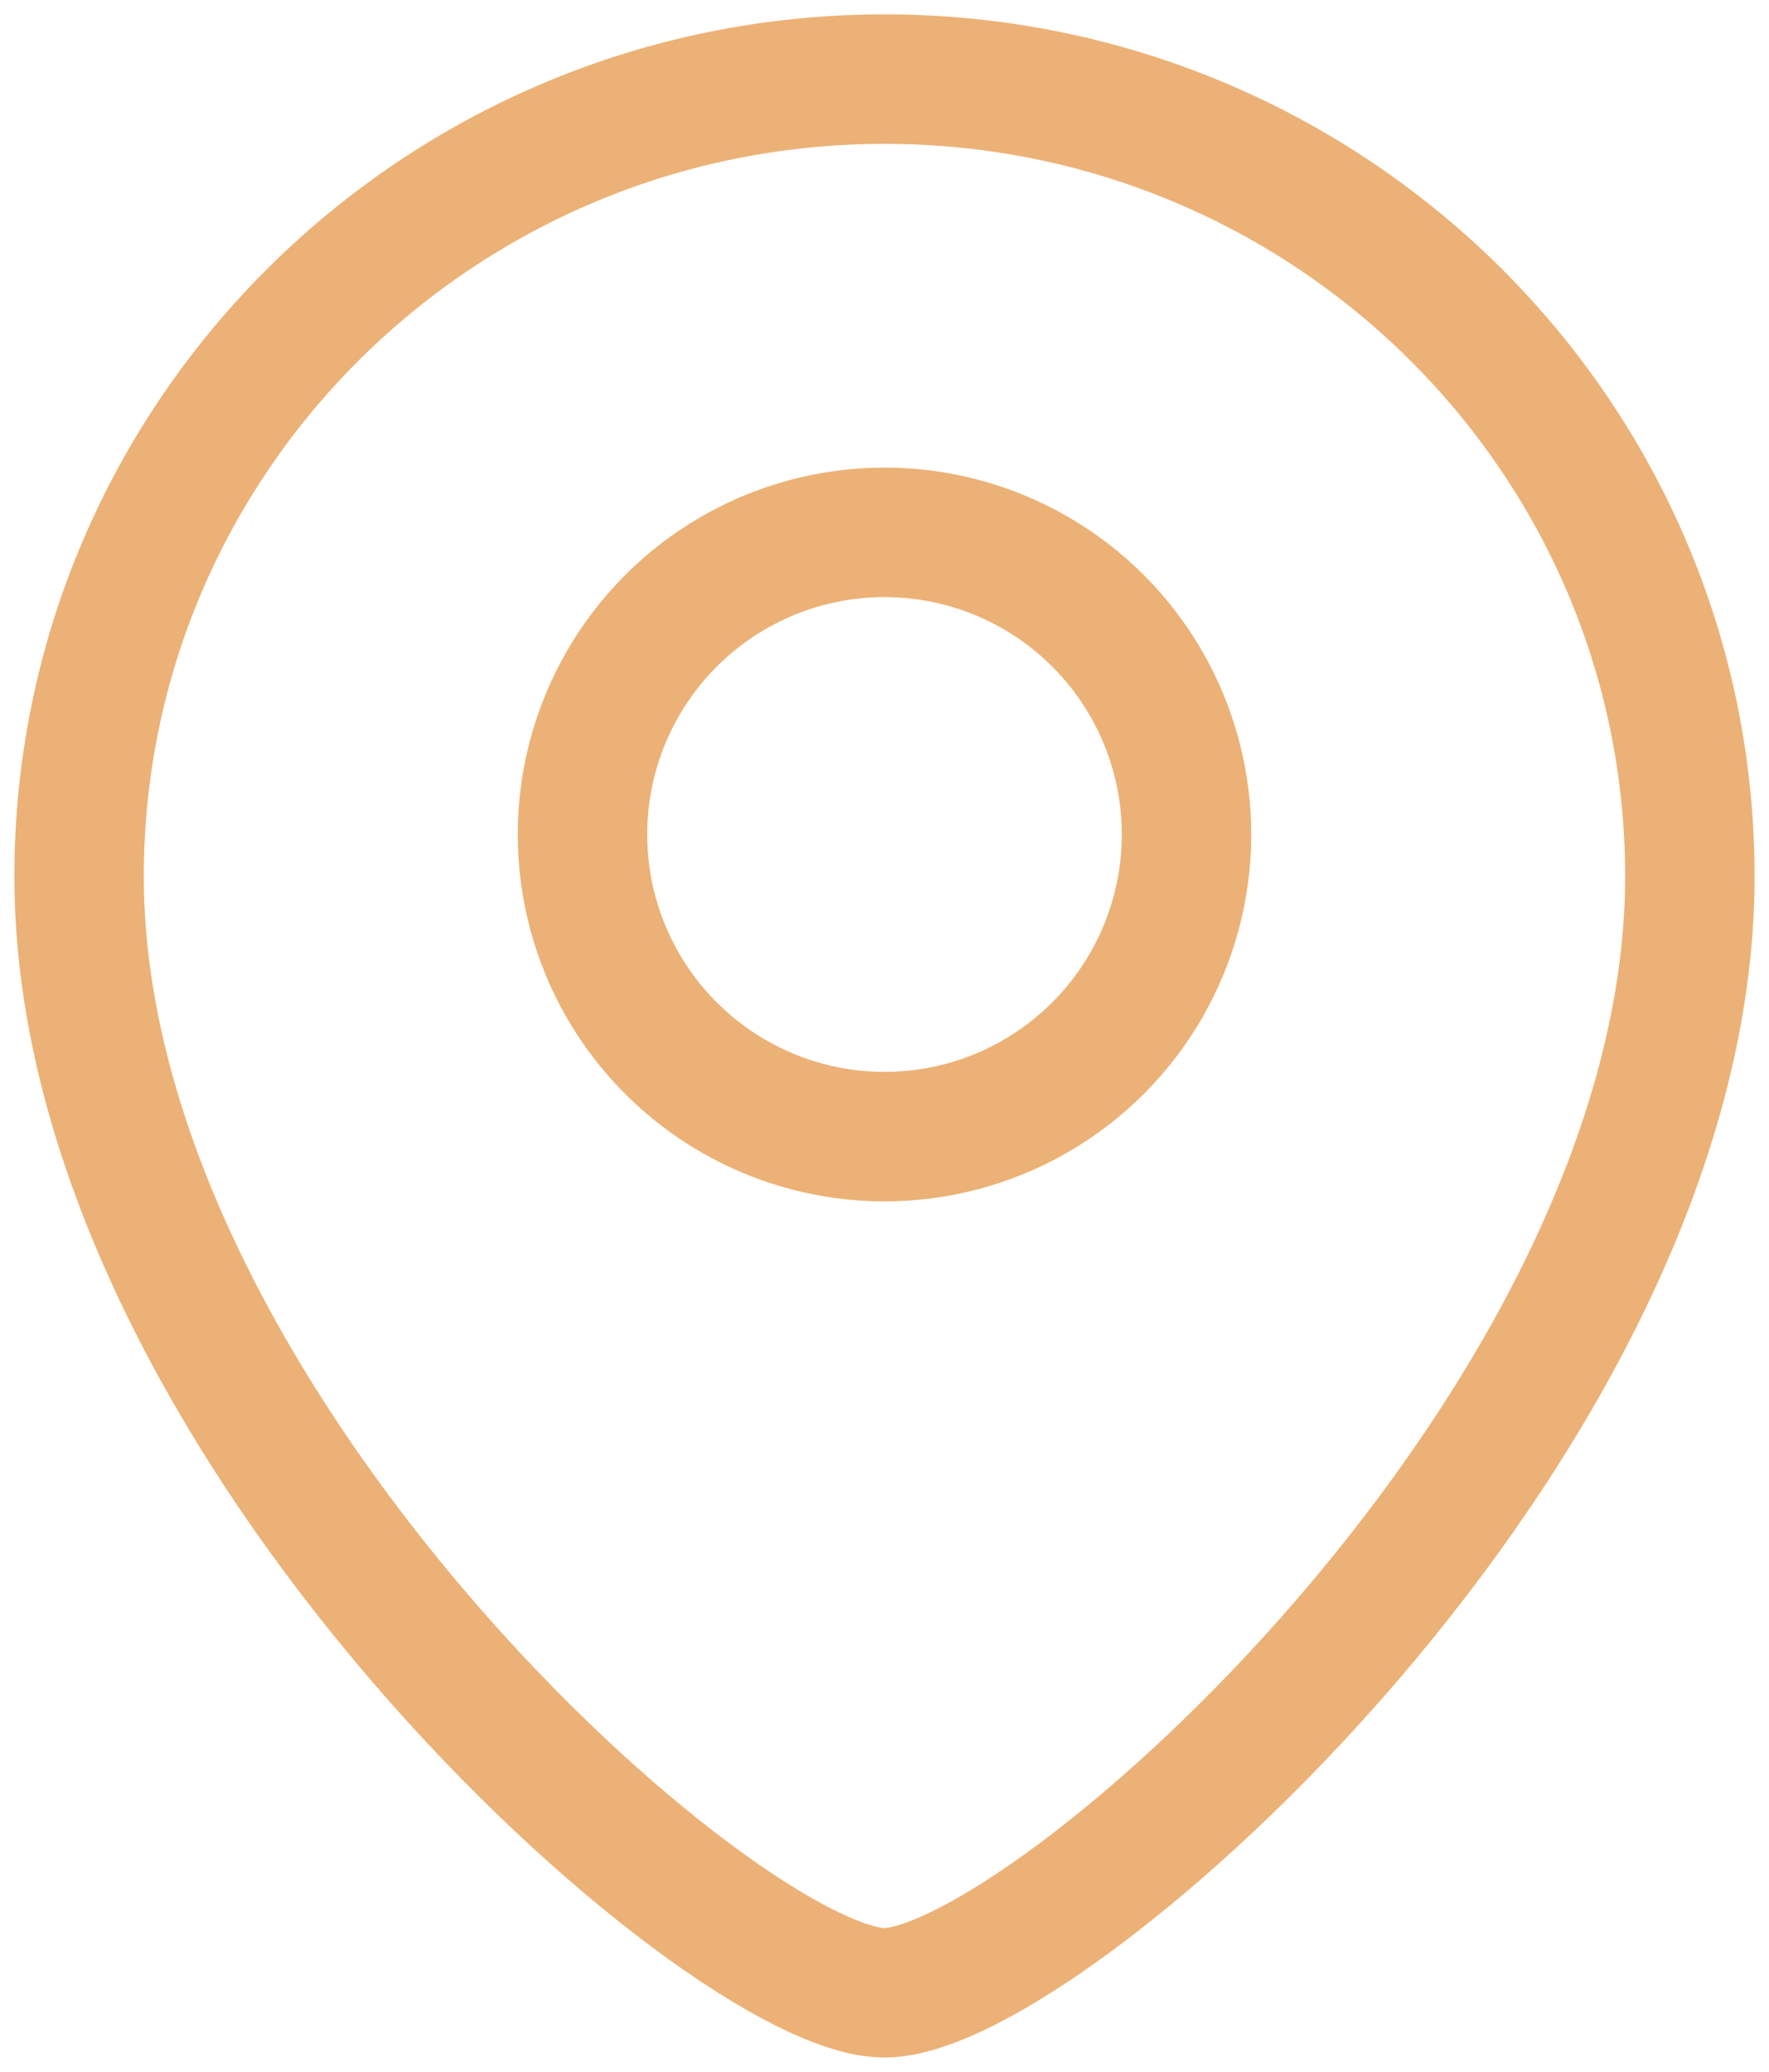 <svg width="41" height="48" viewBox="0 0 41 48" fill="none" xmlns="http://www.w3.org/2000/svg">
<path d="M39.166 20.305C39.166 32.97 24.233 46.167 20.5 46.167C16.766 46.167 1.833 32.97 1.833 20.305C1.833 10.104 10.19 1.833 20.5 1.833C30.809 1.833 39.166 10.104 39.166 20.305Z" stroke="#ECB176" stroke-width="3"/>
<circle cx="7" cy="7" r="7" transform="matrix(-1 0 0 1 27.5 12.333)" stroke="#ECB176" stroke-width="3"/>
</svg>
